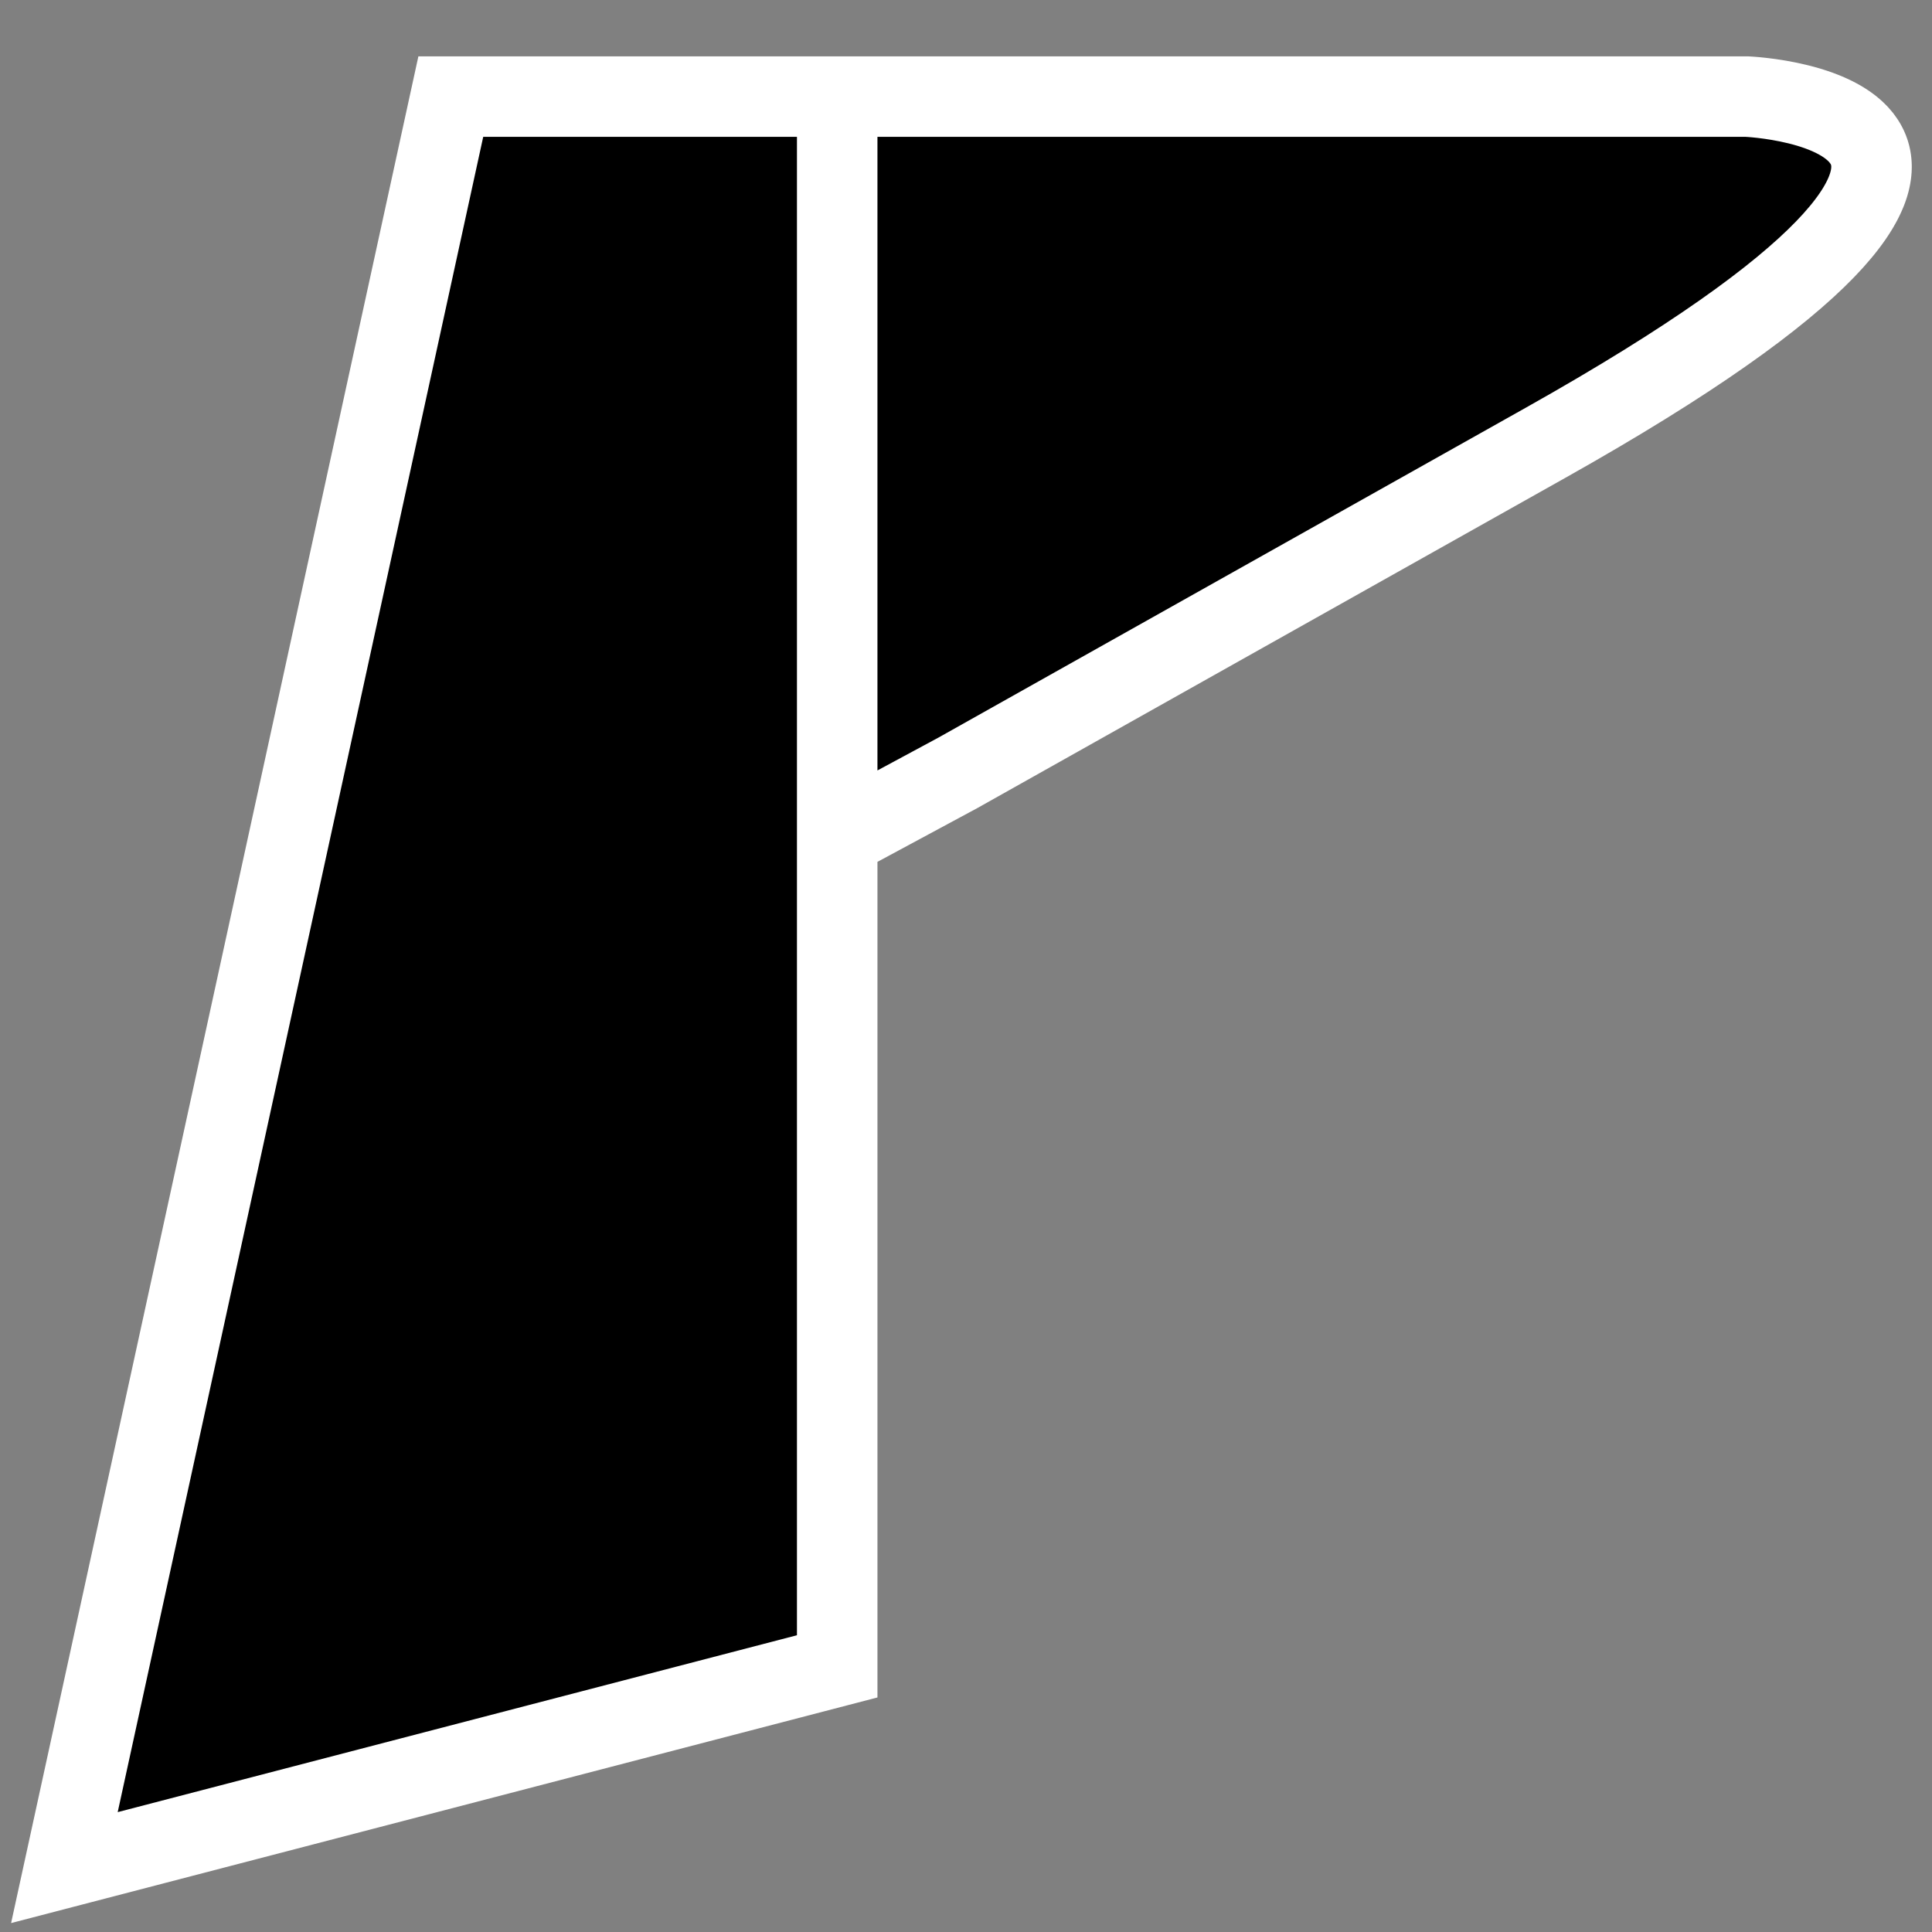 <?xml version="1.0" encoding="utf-8"?>
<!-- Generator: Adobe Illustrator 24.2.0, SVG Export Plug-In . SVG Version: 6.00 Build 0)  -->
<svg version="1.1" id="logo" xmlns="http://www.w3.org/2000/svg" xmlns:xlink="http://www.w3.org/1999/xlink" x="0px" y="0px"
	 viewBox="0 0 24 24" style="enable-background:new 0 0 24 24;background:black;" xml:space="preserve">
<rect x="0" y="0" width="24" height="24" fill="#808080" stroke="none"/>
<defs>
<style type="text/css">
	.st0{stroke:#FFFFFF;stroke-miterlimit:10;stroke-dasharray:800;}
	#logo
	{
	stroke-dasharray:800;
	stroke-dashoffset:0;
	animation: dash 10s linear forwards,color 2s linear forwards;
	}
	.st0
	{
		cursor:pointer;
	}
	@keyframes dash
	{
		from{
		stroke-dashoffset: 800;
		}
		to{
		stroke-dashoffset: 0;
		}
	}
	@keyframes color
	{
		from{
		fill:transparent;
		}
		to{
		fill:#fcba03;
		}
	}
</style>
</defs>
<path class="st0" d="M10.6,10.3l1.3-0.7c0,0,0,0,7.3-4.1s2.5-4.3,2.5-4.3h-9.9H5.6l-4.8,22l9.6-2.5V10.4V0.8"/>
</svg>

